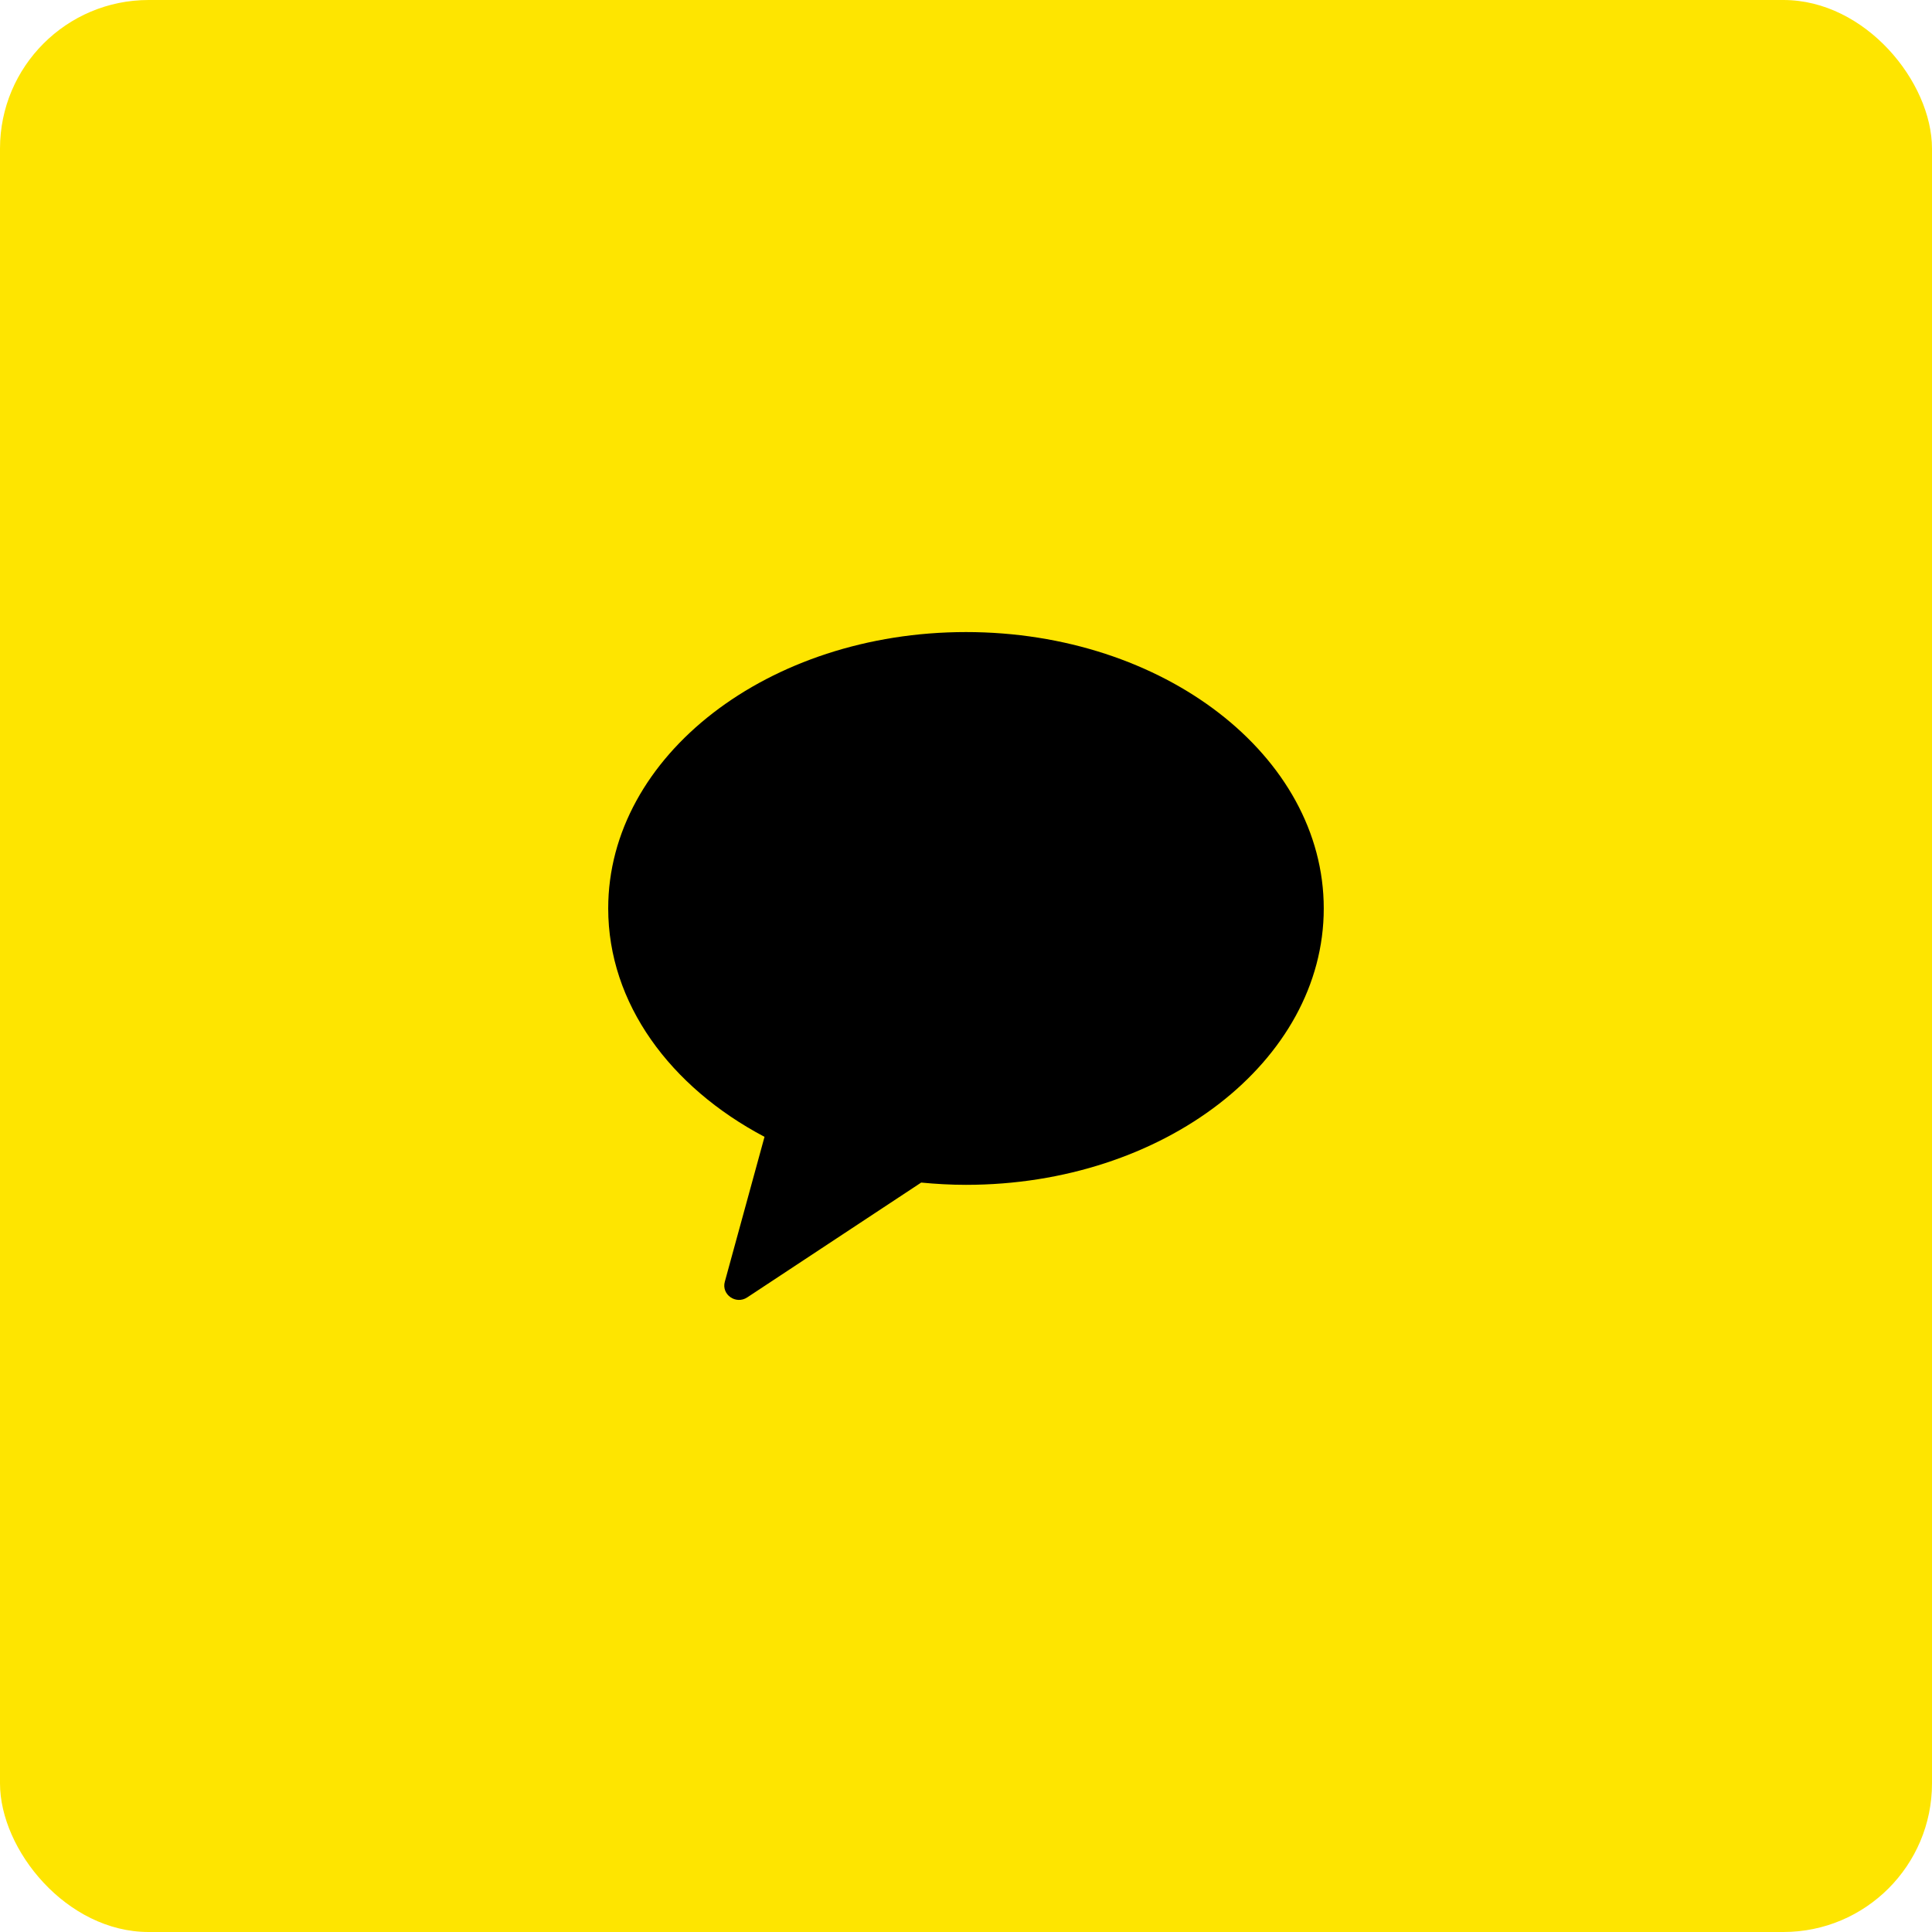 <svg width="52" height="52" viewBox="0 0 52 52" fill="none" xmlns="http://www.w3.org/2000/svg">
<rect width="52" height="52" rx="4" fill="#FEE500"/>
<g clip-path="url(#clip0_179_959)">
<path fill-rule="evenodd" clip-rule="evenodd" d="M26 17.012C20.681 17.012 16.37 20.343 16.37 24.451C16.37 27.006 18.038 29.258 20.577 30.598L19.508 34.5C19.414 34.845 19.808 35.12 20.111 34.92L24.794 31.829C25.189 31.867 25.591 31.89 26 31.89C31.318 31.89 35.629 28.559 35.629 24.451C35.629 20.343 31.318 17.012 26 17.012Z" fill="black"/>
</g>
<defs>
<clipPath id="clip0_179_959">
<rect width="19.259" height="19.259" fill="white" transform="translate(16.37 16.37)"/>
</clipPath>
</defs>
</svg>
